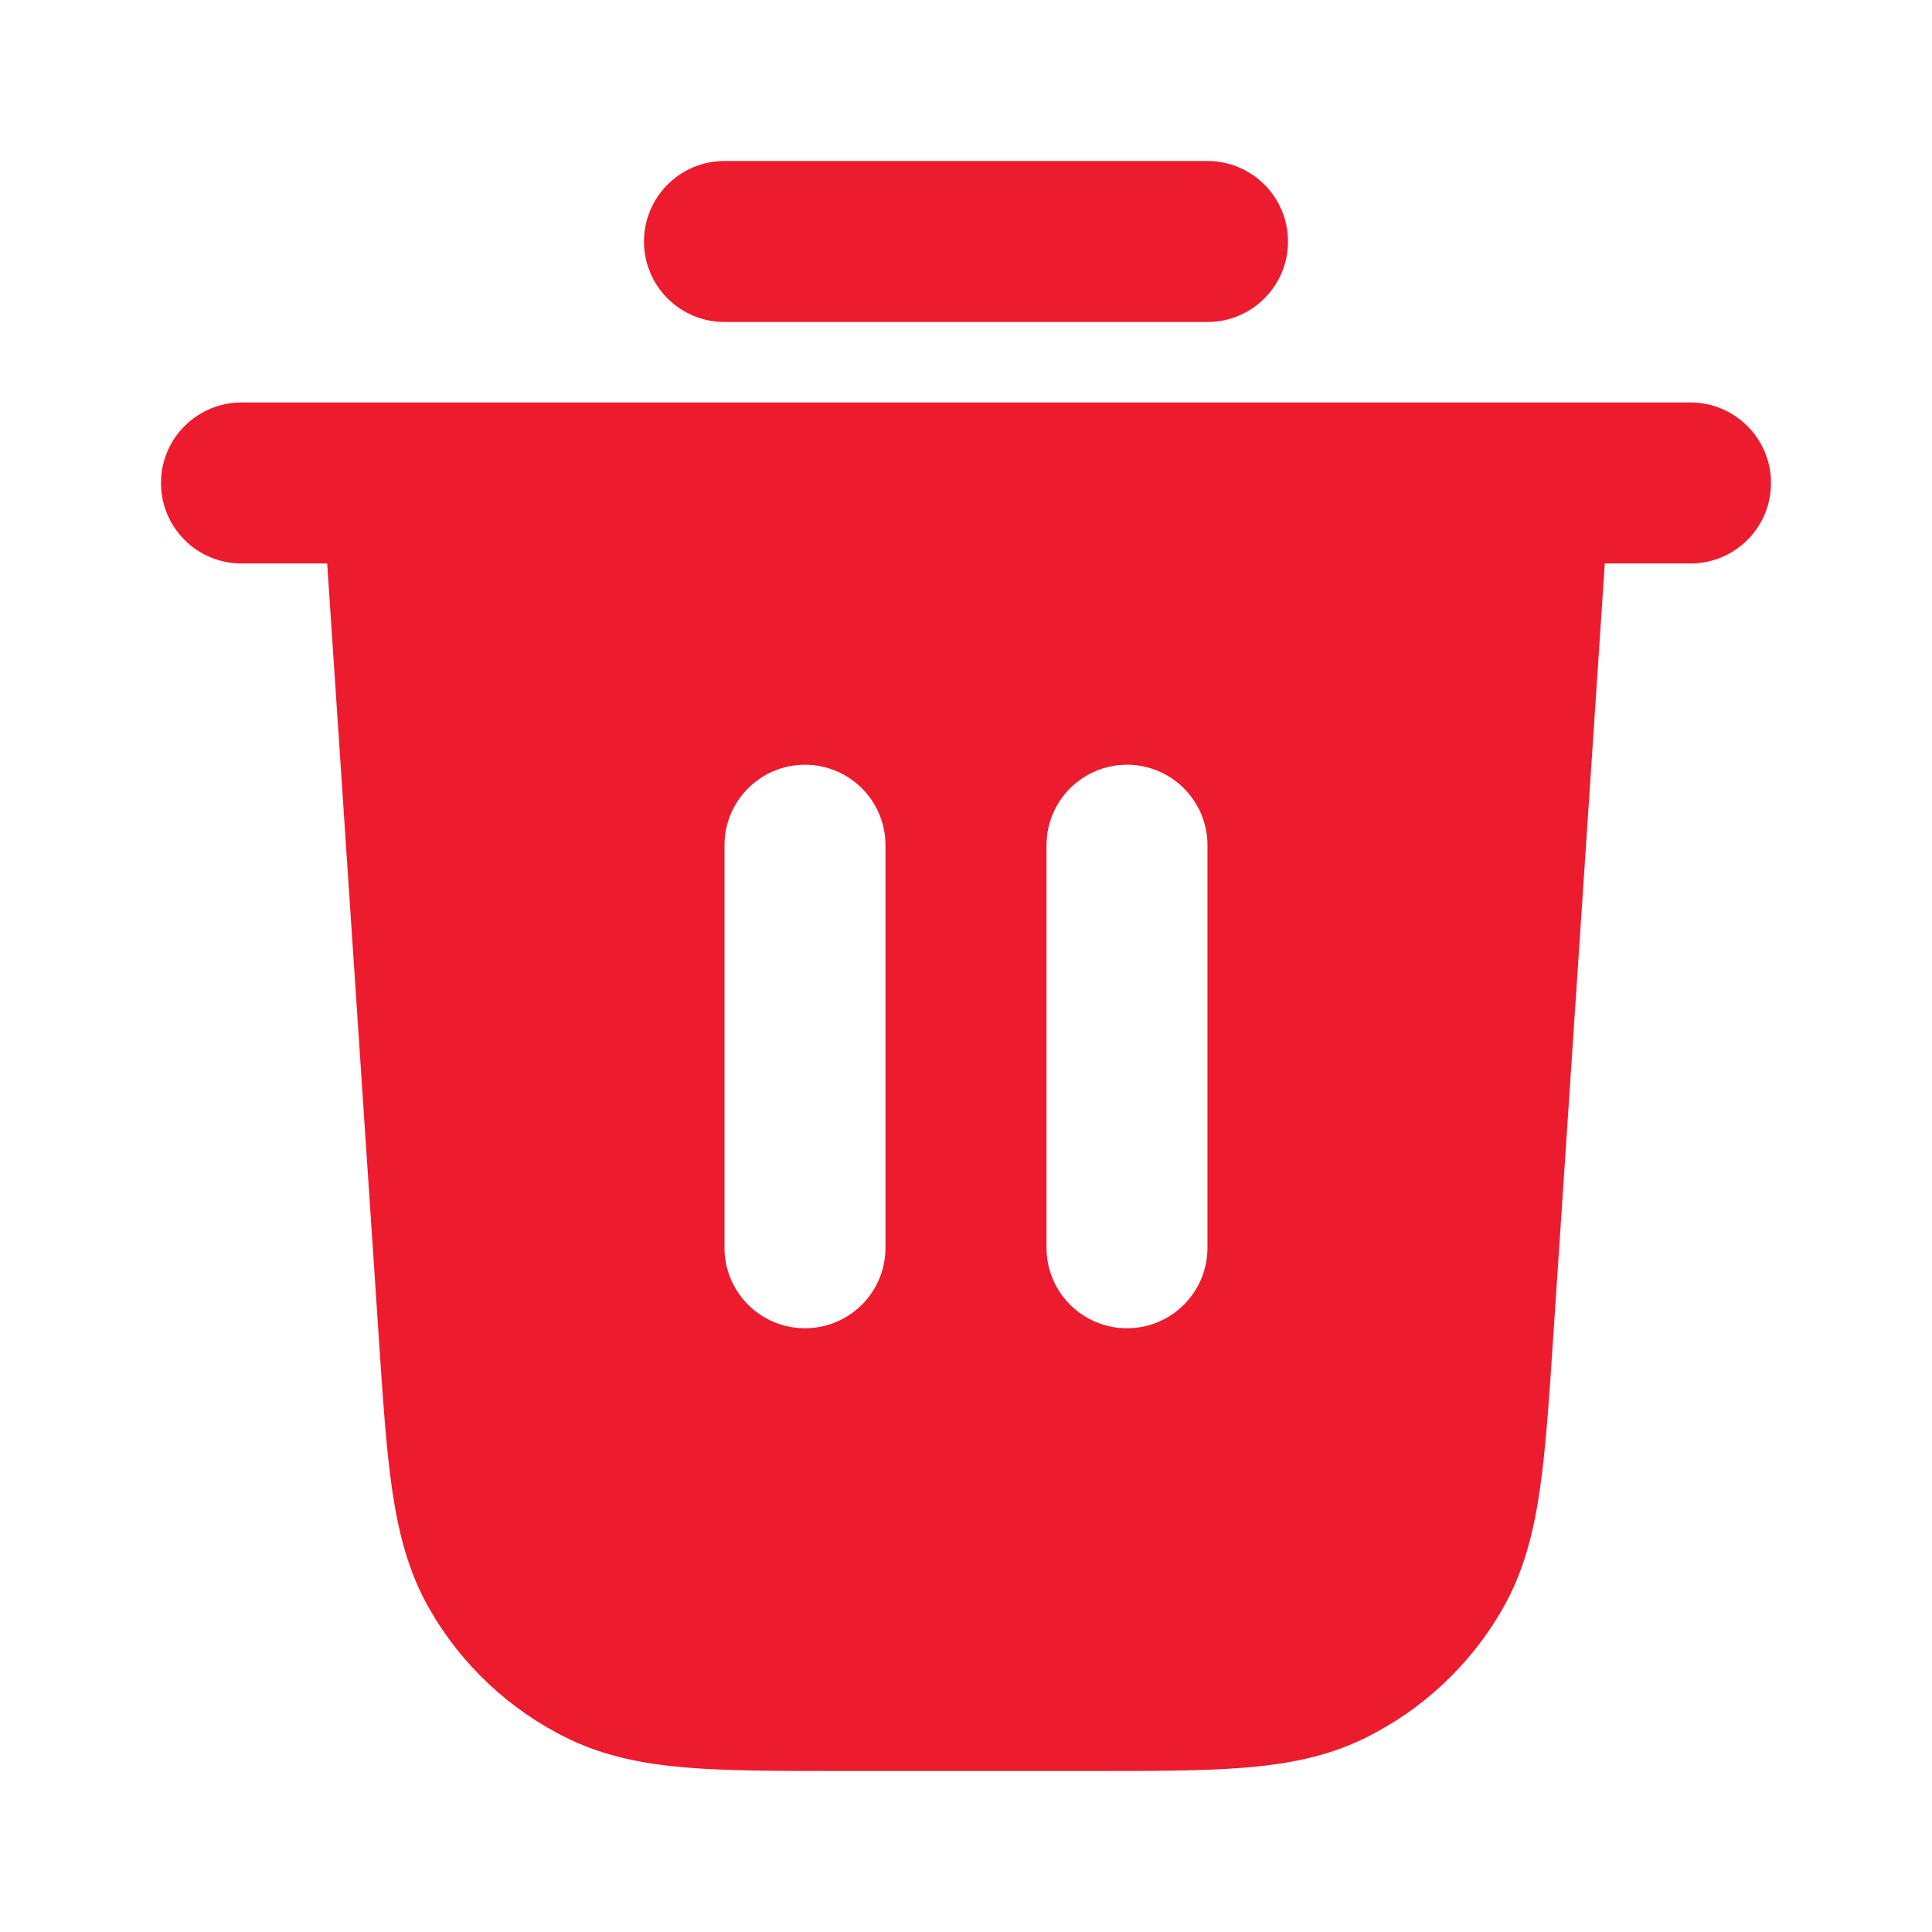<svg width="80" height="80" viewBox="0 0 80 80" fill="none" xmlns="http://www.w3.org/2000/svg">
<path d="M26.666 10C26.666 8.159 28.158 6.667 29.999 6.667H49.999C51.84 6.667 53.333 8.159 53.333 10C53.333 11.841 51.84 13.333 49.999 13.333H29.999C28.158 13.333 26.666 11.841 26.666 10Z" fill="#ED1B2E"/>
<path fill-rule="evenodd" clip-rule="evenodd" d="M6.666 20C6.666 18.159 8.158 16.666 9.999 16.666H69.999C71.84 16.666 73.333 18.159 73.333 20C73.333 21.841 71.84 23.333 69.999 23.333H66.451L64.312 55.418C64.144 57.936 64.006 60.02 63.757 61.716C63.497 63.482 63.086 65.096 62.229 66.6C60.895 68.941 58.883 70.823 56.459 71.999C54.901 72.753 53.264 73.056 51.484 73.198C49.775 73.333 47.687 73.333 45.163 73.333H34.836C32.312 73.333 30.224 73.333 28.515 73.198C26.735 73.056 25.098 72.753 23.54 71.999C21.115 70.823 19.104 68.941 17.77 66.6C16.913 65.096 16.502 63.482 16.242 61.716C15.993 60.02 15.854 57.936 15.687 55.418L13.548 23.333H9.999C8.158 23.333 6.666 21.841 6.666 20ZM33.333 31.666C35.174 31.666 36.666 33.159 36.666 35V51.666C36.666 53.508 35.174 55 33.333 55C31.492 55 29.999 53.508 29.999 51.666V35C29.999 33.159 31.492 31.666 33.333 31.666ZM49.999 35C49.999 33.159 48.507 31.666 46.666 31.666C44.825 31.666 43.333 33.159 43.333 35V51.666C43.333 53.508 44.825 55 46.666 55C48.507 55 49.999 53.508 49.999 51.666V35Z" fill="#ED1B2E"/>
</svg>
